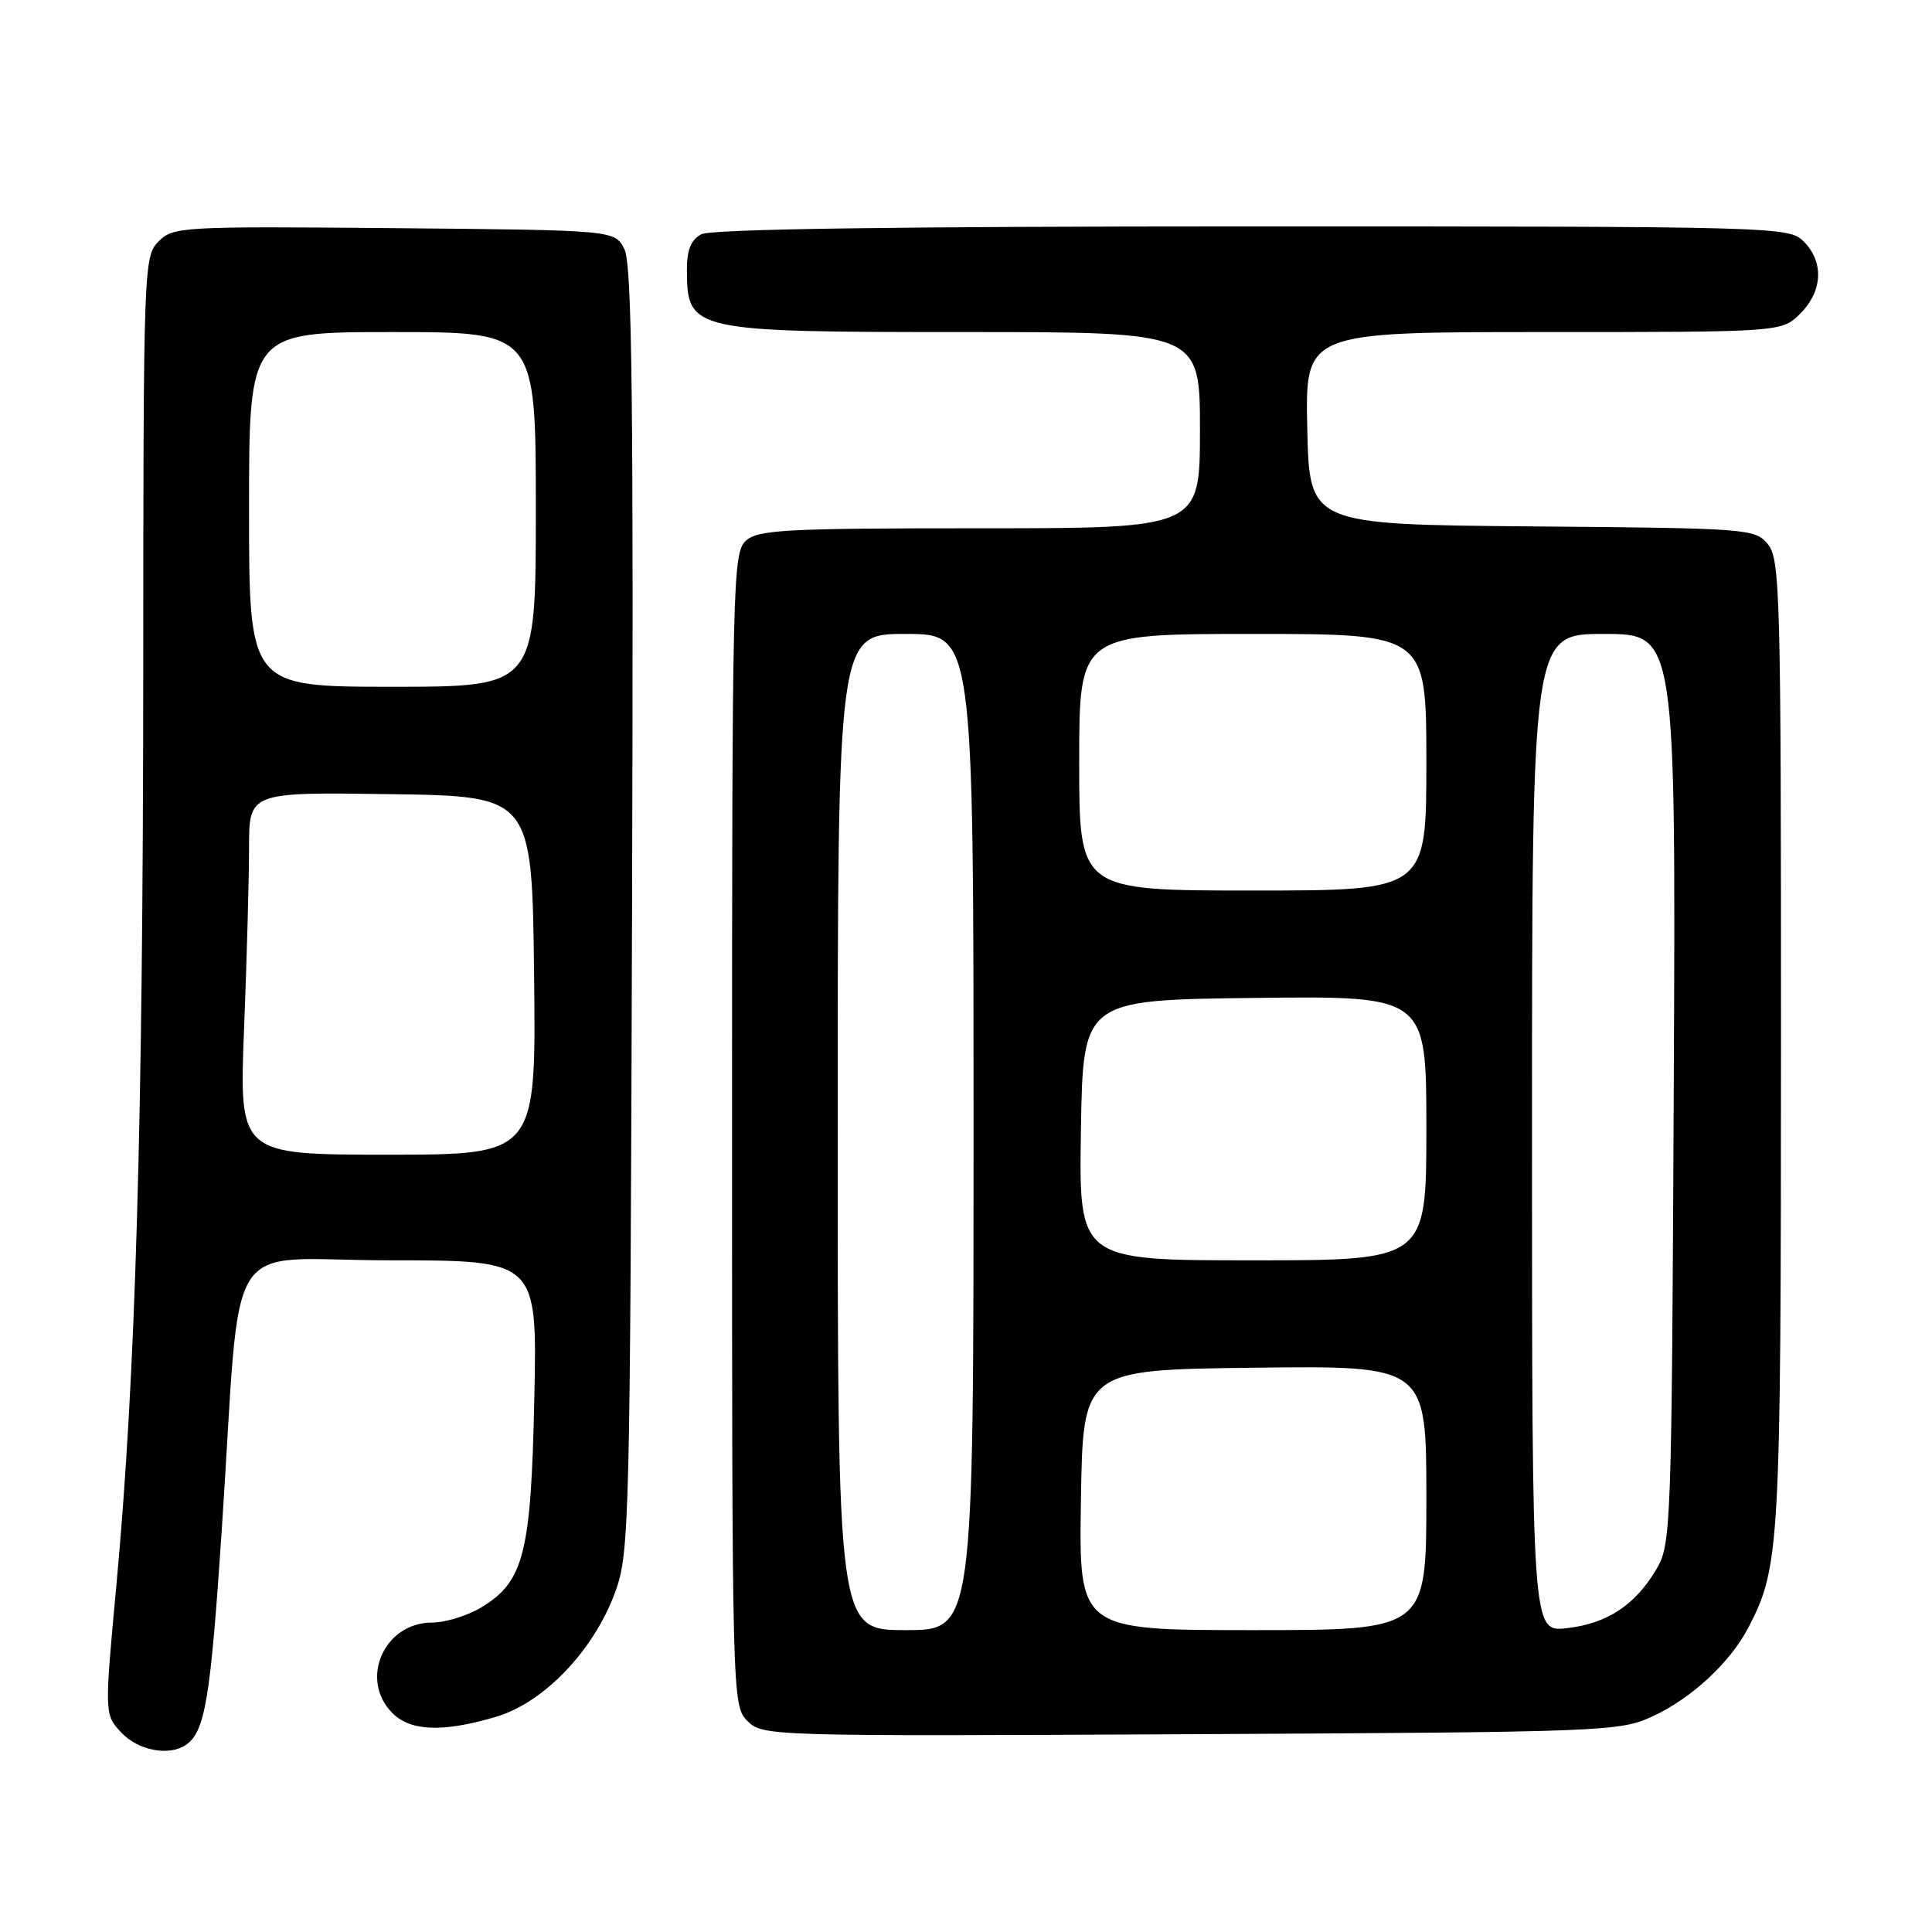 <?xml version="1.0" encoding="UTF-8" standalone="no"?>
<!DOCTYPE svg PUBLIC "-//W3C//DTD SVG 1.1//EN" "http://www.w3.org/Graphics/SVG/1.1/DTD/svg11.dtd" >
<svg xmlns="http://www.w3.org/2000/svg" xmlns:xlink="http://www.w3.org/1999/xlink" version="1.1" viewBox="0 0 256 256">
 <g >
 <path fill="currentColor"
d=" M 24.60 231.23 C 27.18 229.51 27.89 225.23 29.40 202.49 C 32.07 162.32 29.13 167.00 51.69 167.00 C 71.19 167.00 71.19 167.00 70.80 185.25 C 70.37 205.81 69.43 209.55 63.81 212.97 C 61.99 214.08 59.04 214.99 57.25 215.00 C 50.87 215.00 47.57 222.57 52.00 227.00 C 54.41 229.41 58.73 229.57 65.74 227.48 C 72.12 225.59 78.77 218.60 81.56 210.84 C 83.40 205.75 83.50 201.52 83.75 120.50 C 83.96 52.83 83.75 34.99 82.73 33.00 C 81.44 30.50 81.44 30.50 52.24 30.23 C 24.10 29.98 22.96 30.04 21.02 31.98 C 19.04 33.96 19.00 35.21 18.98 89.25 C 18.95 148.98 17.96 182.61 15.44 209.84 C 13.83 227.19 13.83 227.19 16.09 229.59 C 18.30 231.94 22.36 232.73 24.60 231.23 Z  M 219.01 227.41 C 224.15 225.03 229.30 220.25 231.68 215.64 C 235.84 207.62 235.98 205.10 235.99 138.36 C 236.00 78.74 235.88 74.07 234.25 72.11 C 232.55 70.05 231.66 69.99 203.00 69.75 C 173.50 69.50 173.50 69.50 173.22 56.75 C 172.94 44.00 172.94 44.00 204.52 44.00 C 236.09 44.00 236.09 44.00 238.55 41.55 C 241.52 38.57 241.70 34.70 239.00 32.00 C 237.04 30.04 235.67 30.00 165.93 30.00 C 118.86 30.00 94.22 30.35 92.93 31.04 C 91.55 31.78 91.00 33.13 91.02 35.79 C 91.05 43.88 91.59 44.00 127.93 44.00 C 159.00 44.00 159.00 44.00 159.00 57.00 C 159.00 70.00 159.00 70.00 129.83 70.00 C 104.09 70.00 100.44 70.19 98.83 71.65 C 97.09 73.23 97.00 76.96 97.00 149.65 C 97.00 225.15 97.02 226.02 99.04 228.04 C 101.05 230.05 101.86 230.07 157.79 229.79 C 212.87 229.51 214.63 229.44 219.01 227.41 Z  M 32.34 136.34 C 32.70 127.18 33.00 116.37 33.00 112.32 C 33.00 104.96 33.00 104.96 51.75 105.23 C 70.50 105.50 70.50 105.50 70.77 129.25 C 71.04 153.00 71.04 153.00 51.36 153.00 C 31.69 153.00 31.69 153.00 32.34 136.34 Z  M 33.00 67.50 C 33.00 44.00 33.00 44.00 52.00 44.00 C 71.00 44.00 71.00 44.00 71.00 67.50 C 71.00 91.00 71.00 91.00 52.00 91.00 C 33.00 91.00 33.00 91.00 33.00 67.50 Z  M 111.00 150.00 C 111.00 84.00 111.00 84.00 120.00 84.00 C 129.00 84.00 129.00 84.00 129.00 150.00 C 129.00 216.00 129.00 216.00 120.00 216.00 C 111.00 216.00 111.00 216.00 111.00 150.00 Z  M 143.23 198.75 C 143.50 181.50 143.50 181.50 166.25 181.23 C 189.00 180.96 189.00 180.96 189.00 198.48 C 189.00 216.00 189.00 216.00 165.98 216.00 C 142.95 216.00 142.95 216.00 143.23 198.75 Z  M 203.00 150.13 C 203.00 84.00 203.00 84.00 212.53 84.00 C 222.06 84.00 222.06 84.00 221.78 144.25 C 221.51 202.43 221.43 204.62 219.50 207.90 C 216.68 212.68 212.96 215.14 207.61 215.74 C 203.00 216.26 203.00 216.26 203.00 150.13 Z  M 143.23 149.75 C 143.50 132.50 143.50 132.50 166.25 132.23 C 189.00 131.96 189.00 131.96 189.00 149.48 C 189.00 167.00 189.00 167.00 165.98 167.00 C 142.95 167.00 142.95 167.00 143.23 149.75 Z  M 143.00 101.00 C 143.00 84.00 143.00 84.00 166.00 84.00 C 189.00 84.00 189.00 84.00 189.00 101.00 C 189.00 118.00 189.00 118.00 166.00 118.00 C 143.00 118.00 143.00 118.00 143.00 101.00 Z "/>
</g>
</svg>